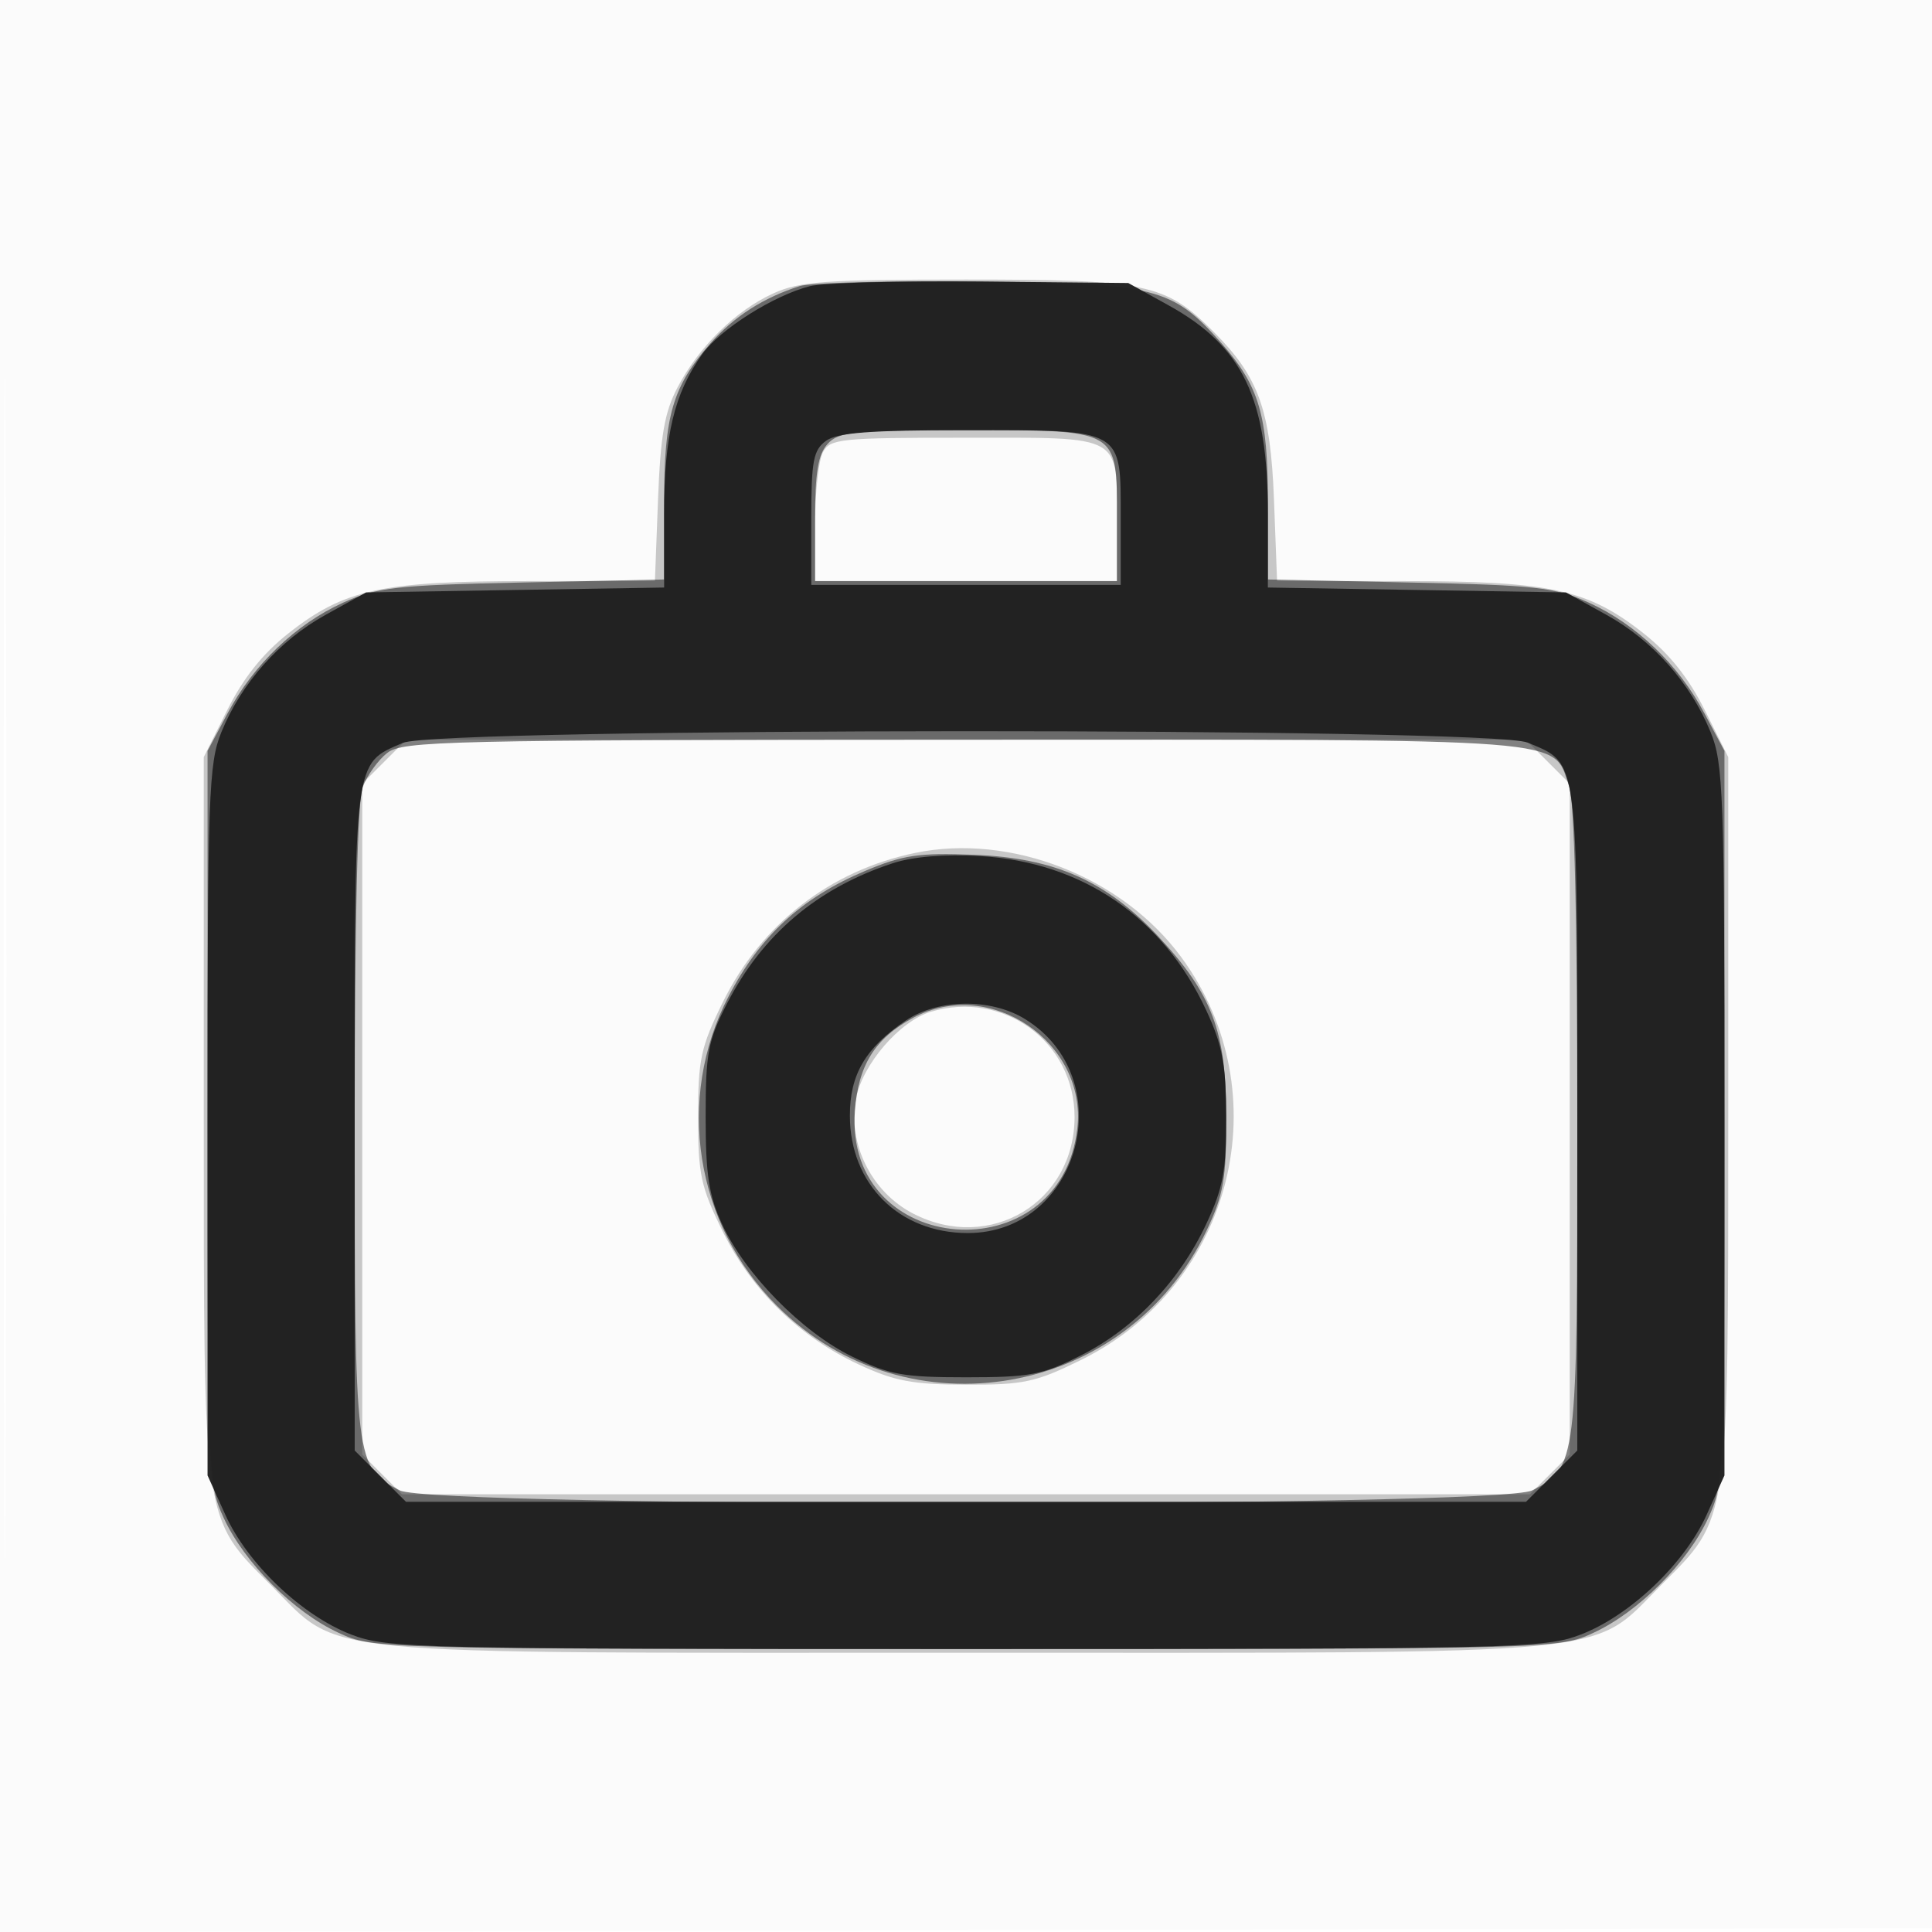 <svg xmlns="http://www.w3.org/2000/svg" width="256" height="256"><path fill-opacity=".016" d="M0 128.004v128.004l128.25-.254 128.25-.254.254-127.75L257.008 0H0v128.004m.485.496c0 70.4.119 99.053.265 63.672.146-35.38.146-92.98 0-128C.604 29.153.485 58.1.485 128.5" fill="#212121" fill-rule="evenodd"/><path fill-opacity=".235" d="M102.478 38.871c-4.991 2.267-9.882 7.073-12.717 12.495-1.715 3.279-2.247 6.357-2.572 14.884L86.779 77H70.071c-19.51 0-24.463 1.08-31.896 6.956-3.384 2.675-5.942 5.891-8.065 10.14L27 100.319v47.163c0 54.858-.198 53.468 8.926 62.592C45.384 219.532 39.898 219 128 219s82.616.532 92.074-8.926c9.124-9.124 8.926-7.734 8.926-62.592v-47.163l-3.11-6.223c-2.123-4.249-4.681-7.465-8.065-10.14C210.392 78.08 205.439 77 185.929 77h-16.708l-.41-10.75c-.455-11.943-2.022-16.307-8-22.285-6.398-6.398-8.876-6.921-32.811-6.921-18.688 0-22.026.239-25.522 1.827m6.557 21.063c-.569 1.064-1.035 5.339-1.035 9.5V77h40v-7.566C148 57.441 148.978 58 128 58c-16.703 0-18 .132-18.965 1.934m-58.112 40.989L48 103.846v88.881l2.636 2.637L53.273 198h149.454l2.637-2.636 2.636-2.637v-88.881l-2.923-2.923L202.154 98H53.846l-2.923 2.923m70.347 12.09c-11.254 2.331-20.386 9.416-25.483 19.769C92.849 138.75 92.5 140.364 92.5 148c0 7.616.352 9.258 3.25 15.144 3.86 7.84 10.147 13.988 18.075 17.674 4.715 2.192 7.117 2.642 14.196 2.66 7.639.02 9.213-.319 15.21-3.271 20.186-9.938 26.517-35.355 13.294-53.374-7.811-10.645-22.599-16.442-35.255-13.82m2.082 21.048c-4.142 1.241-9.081 6.976-9.937 11.54-1.119 5.963 2.082 12.374 7.593 15.211 10.161 5.231 21.377-1.492 21.377-12.812 0-9.935-9.405-16.823-19.033-13.939" fill="#212121" fill-rule="evenodd"/><path fill-opacity=".557" d="M105.994 37.899c-4.833 1.538-8.725 4.031-11.848 7.587C89.121 51.209 88 55.045 88 66.514v10.27l-18.75.398c-16.823.358-19.264.631-23.75 2.658-6.283 2.838-11.898 8.206-15.336 14.66l-2.664 5V148c0 47.513.044 48.595 2.149 53.149 2.747 5.943 9.259 12.455 15.202 15.202 4.632 2.141 4.942 2.149 83.149 2.149s78.517-.008 83.149-2.149c5.943-2.747 12.455-9.259 15.202-15.202 2.105-4.554 2.149-5.636 2.149-53.149V99.5l-2.664-5c-3.438-6.454-9.053-11.822-15.336-14.66-4.486-2.027-6.927-2.3-23.75-2.658L168 76.784v-10.27c0-11.472-1.121-15.304-6.153-21.036-6.476-7.375-8.764-7.953-32.347-8.177-11.55-.11-22.128.159-23.506.598m3.661 20.93c-1.256 1.387-1.655 3.8-1.655 10V77h40v-8.345C148 56.784 148.373 57 127.826 57c-14.73 0-16.695.198-18.171 1.829M51.301 99.772c-1.209.951-2.671 2.995-3.25 4.543-.673 1.802-1.051 17.744-1.051 44.3 0 45.515.035 45.8 5.967 48.868 4.424 2.288 145.642 2.288 150.066 0 5.931-3.067 5.967-3.361 5.967-48.784 0-26.943-.375-42.477-1.075-44.484-2.277-6.531 1.783-6.217-80.14-6.193-68.848.021-74.446.149-76.484 1.75m63.331 15.629c-8.422 3.548-13.942 8.623-18.099 16.639-7.043 13.583-4.45 30.128 6.424 41.003 17.277 17.276 46.477 12.127 56.946-10.043 2.231-4.726 2.596-6.837 2.586-15-.012-11.372-1.865-16.281-9.044-23.955-6.855-7.329-13.715-10.364-24.364-10.781-7.348-.287-9.424.02-14.449 2.137m6.385 19.45c-5.059 2.713-7.287 6.272-7.737 12.358-1.435 19.405 27.291 21.644 29.472 2.298 1.288-11.423-11.583-20.1-21.735-14.656" fill="#212121" fill-rule="evenodd"/><path fill-opacity=".976" d="M107.332 37.915c-4.78 1.205-11.941 5.728-14.288 9.023C89.332 52.151 88 57.727 88 68.051v9.799l-19.75.325-19.75.325-5.364 2.971C36.992 84.874 31.996 90.497 29.339 97c-1.695 4.149-1.839 8.171-1.839 51.5v47l2.358 5.214c2.936 6.494 10.138 13.35 16.67 15.869 4.745 1.829 8.465 1.917 81.472 1.917 73.007 0 76.727-.088 81.472-1.917 6.532-2.519 13.734-9.375 16.67-15.869l2.358-5.214v-47c0-43.329-.144-47.351-1.839-51.5-2.657-6.503-7.653-12.126-13.797-15.529L207.5 78.5l-19.75-.325L168 77.85v-9.799c0-15.242-3.273-22.118-13.13-27.577L149.5 37.5l-19.5-.192c-10.725-.105-20.926.168-22.668.607m2.109 20.503c-1.668 1.218-1.941 2.66-1.941 10.25V77.5h41v-8.832C148.5 56.701 149.026 57 128 57c-12.763 0-17.068.329-18.559 1.418M53.378 98.437C46.817 101.292 47 99.864 47 148.323V192.2l3.4 3.4 3.4 3.4h148.4l3.4-3.4 3.4-3.4v-43.877c0-48.651.207-47.085-6.599-49.929-4.87-2.035-144.341-1.995-149.023.043m64.908 15.949c-9.988 3.275-17.265 9.441-21.967 18.614-2.509 4.894-2.819 6.546-2.818 15 0 7.648.425 10.42 2.179 14.217 3.054 6.613 10.562 14.263 17.195 17.521 4.945 2.428 6.774 2.762 15.125 2.761 8.521-.001 10.097-.303 15.29-2.932 7.053-3.57 13-9.819 16.55-17.392 2.238-4.775 2.655-7.023 2.631-14.175-.024-7.016-.484-9.481-2.635-14.12-5.72-12.334-16.443-19.656-29.942-20.444-4.716-.276-8.92.068-11.608.95m1.704 20.864c-5.318 3.619-7.375 7.124-7.375 12.567 0 9.077 6.513 15.568 15.619 15.568 14.91 0 20.361-20.564 7.525-28.39-4.524-2.759-11.507-2.646-15.769.255" fill="#212121" fill-rule="evenodd"/></svg>